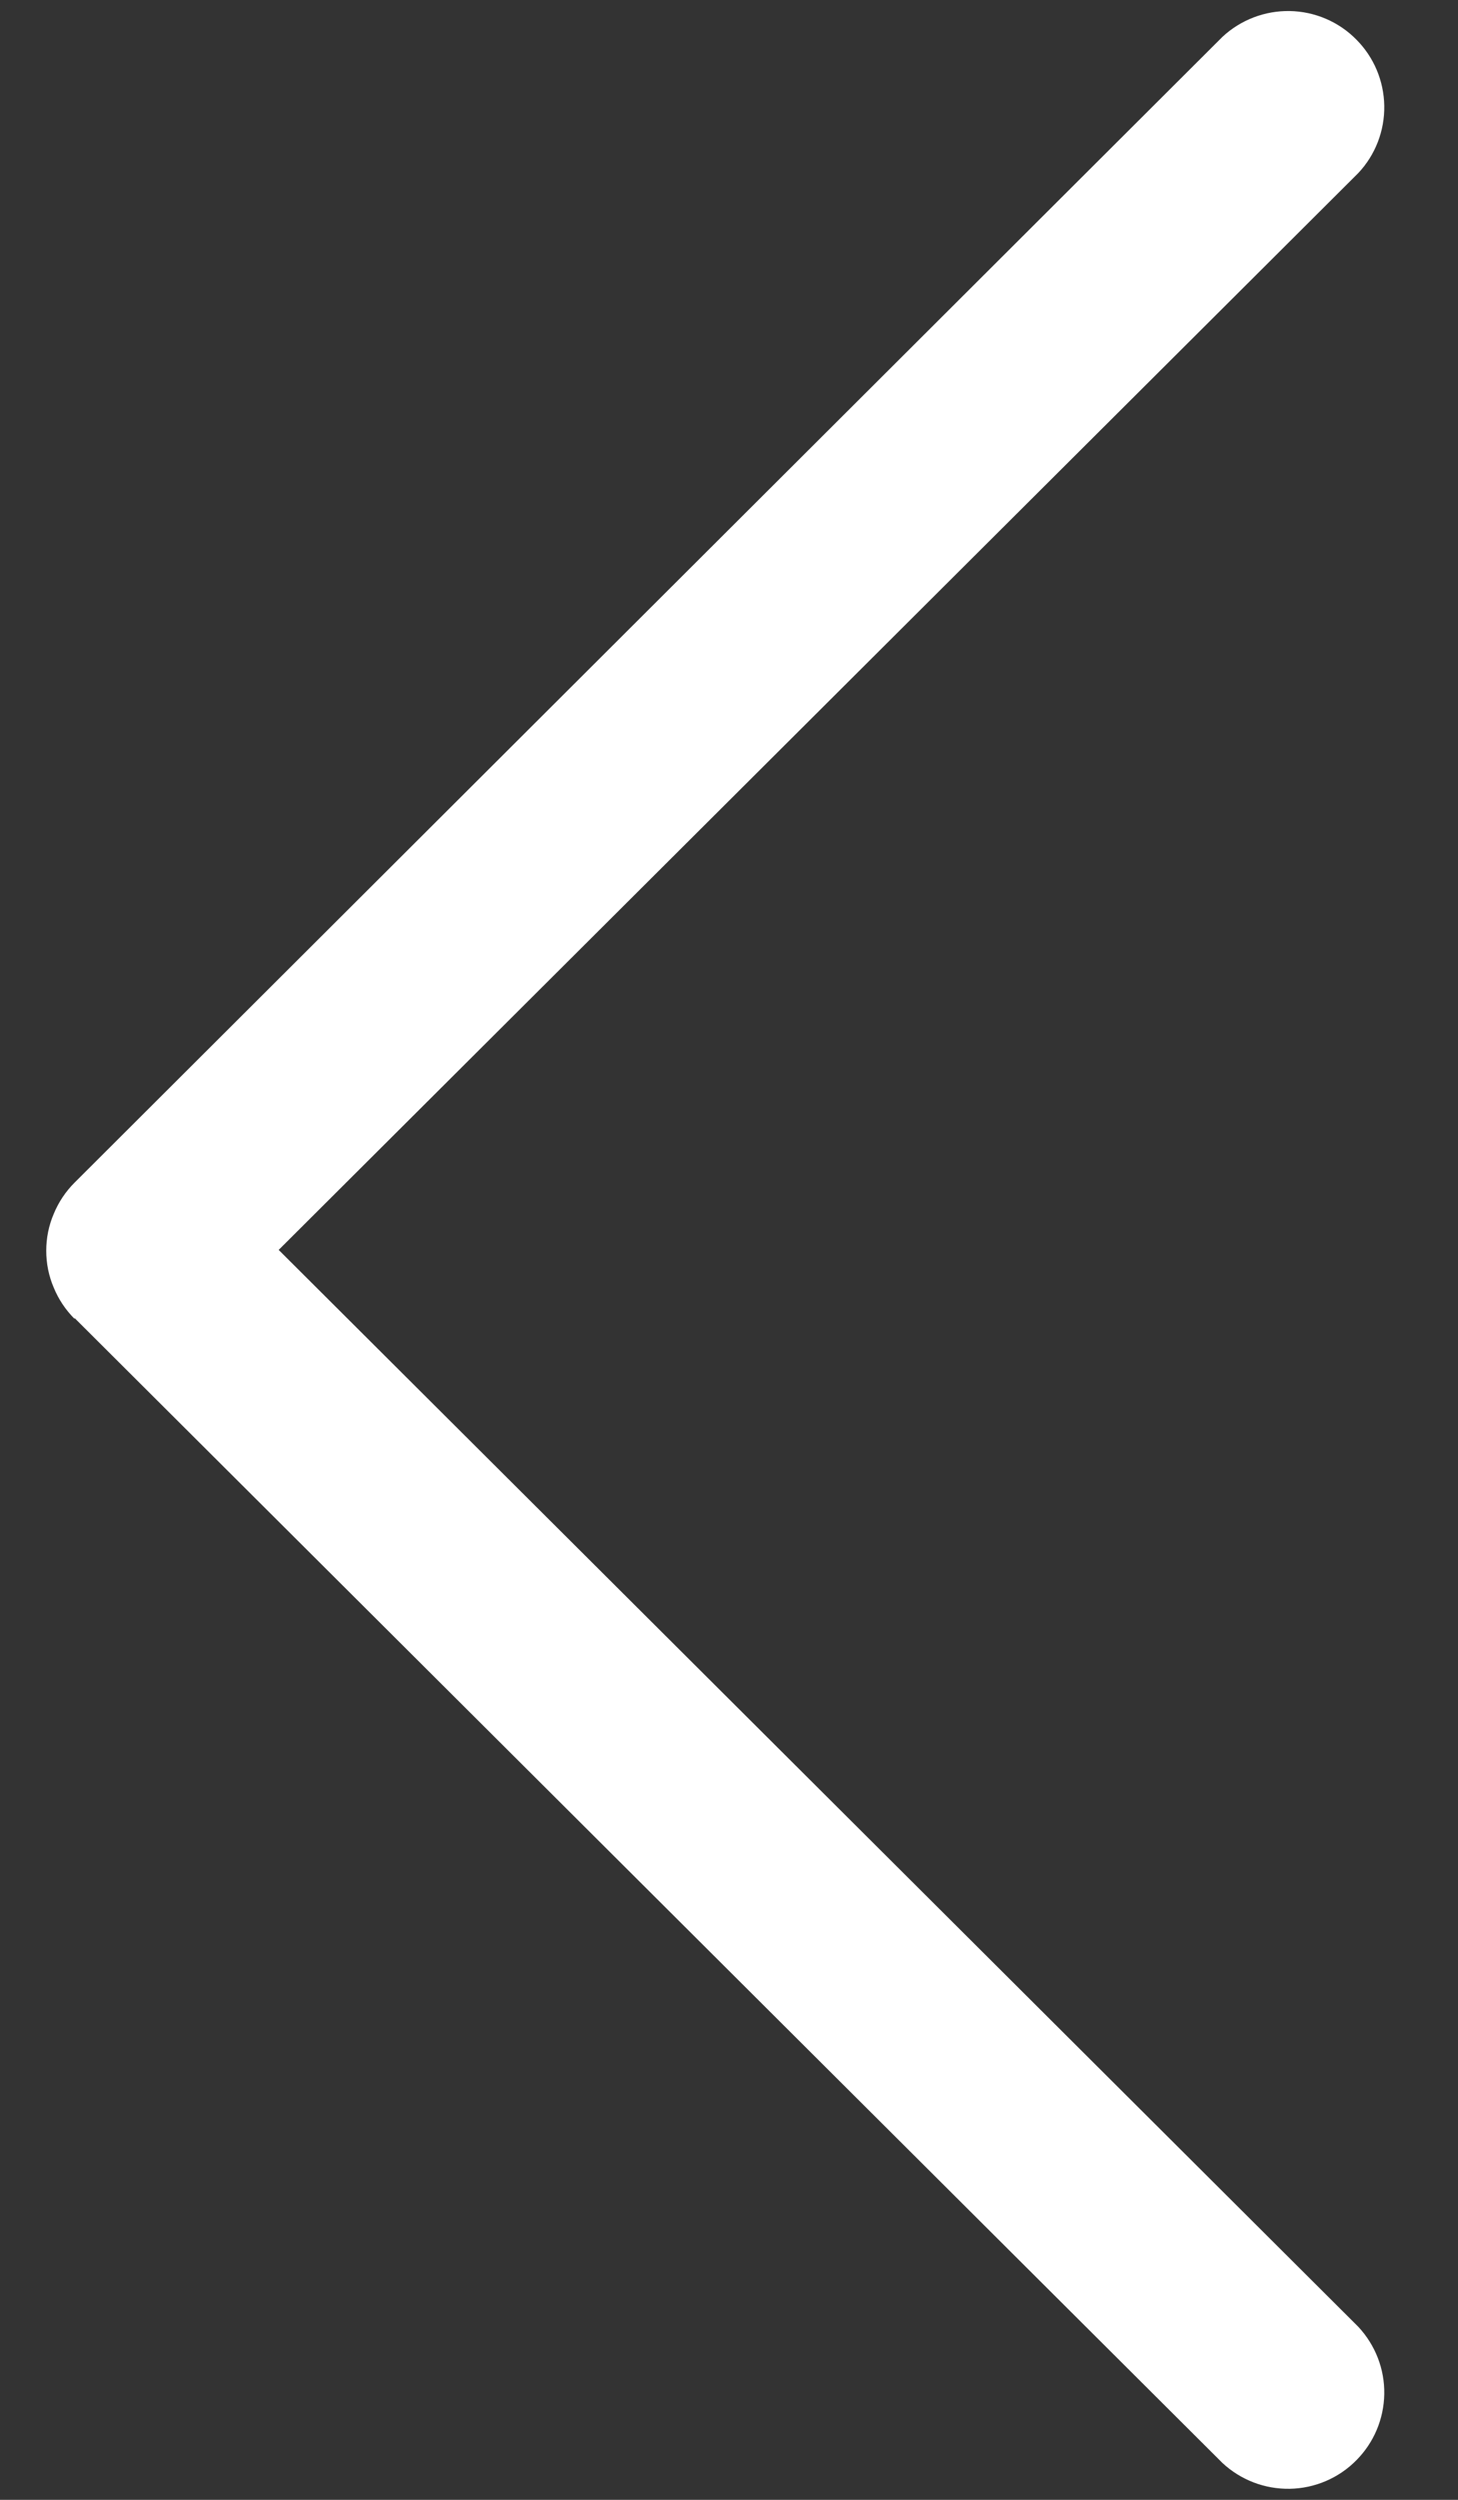 <svg width="7" height="12" viewBox="0 0 7 12" fill="none" xmlns="http://www.w3.org/2000/svg">
<rect x="0" y="0" width="7" height="12" fill="#333333" stroke="none"/>
<path d="M0.358 6.327L5.869 11.823C5.957 11.905 6.073 11.949 6.192 11.947C6.312 11.945 6.427 11.896 6.511 11.811C6.596 11.726 6.644 11.612 6.646 11.492C6.648 11.372 6.603 11.257 6.521 11.169L1.338 6L6.521 0.831C6.603 0.744 6.648 0.628 6.646 0.508C6.644 0.388 6.596 0.274 6.511 0.189C6.427 0.104 6.312 0.055 6.192 0.053C6.073 0.051 5.957 0.095 5.869 0.177L0.358 5.677C0.315 5.72 0.281 5.771 0.258 5.827C0.234 5.883 0.222 5.943 0.222 6.004C0.222 6.065 0.234 6.125 0.258 6.181C0.281 6.237 0.315 6.288 0.358 6.331V6.327Z" fill="white"/>
</svg>
